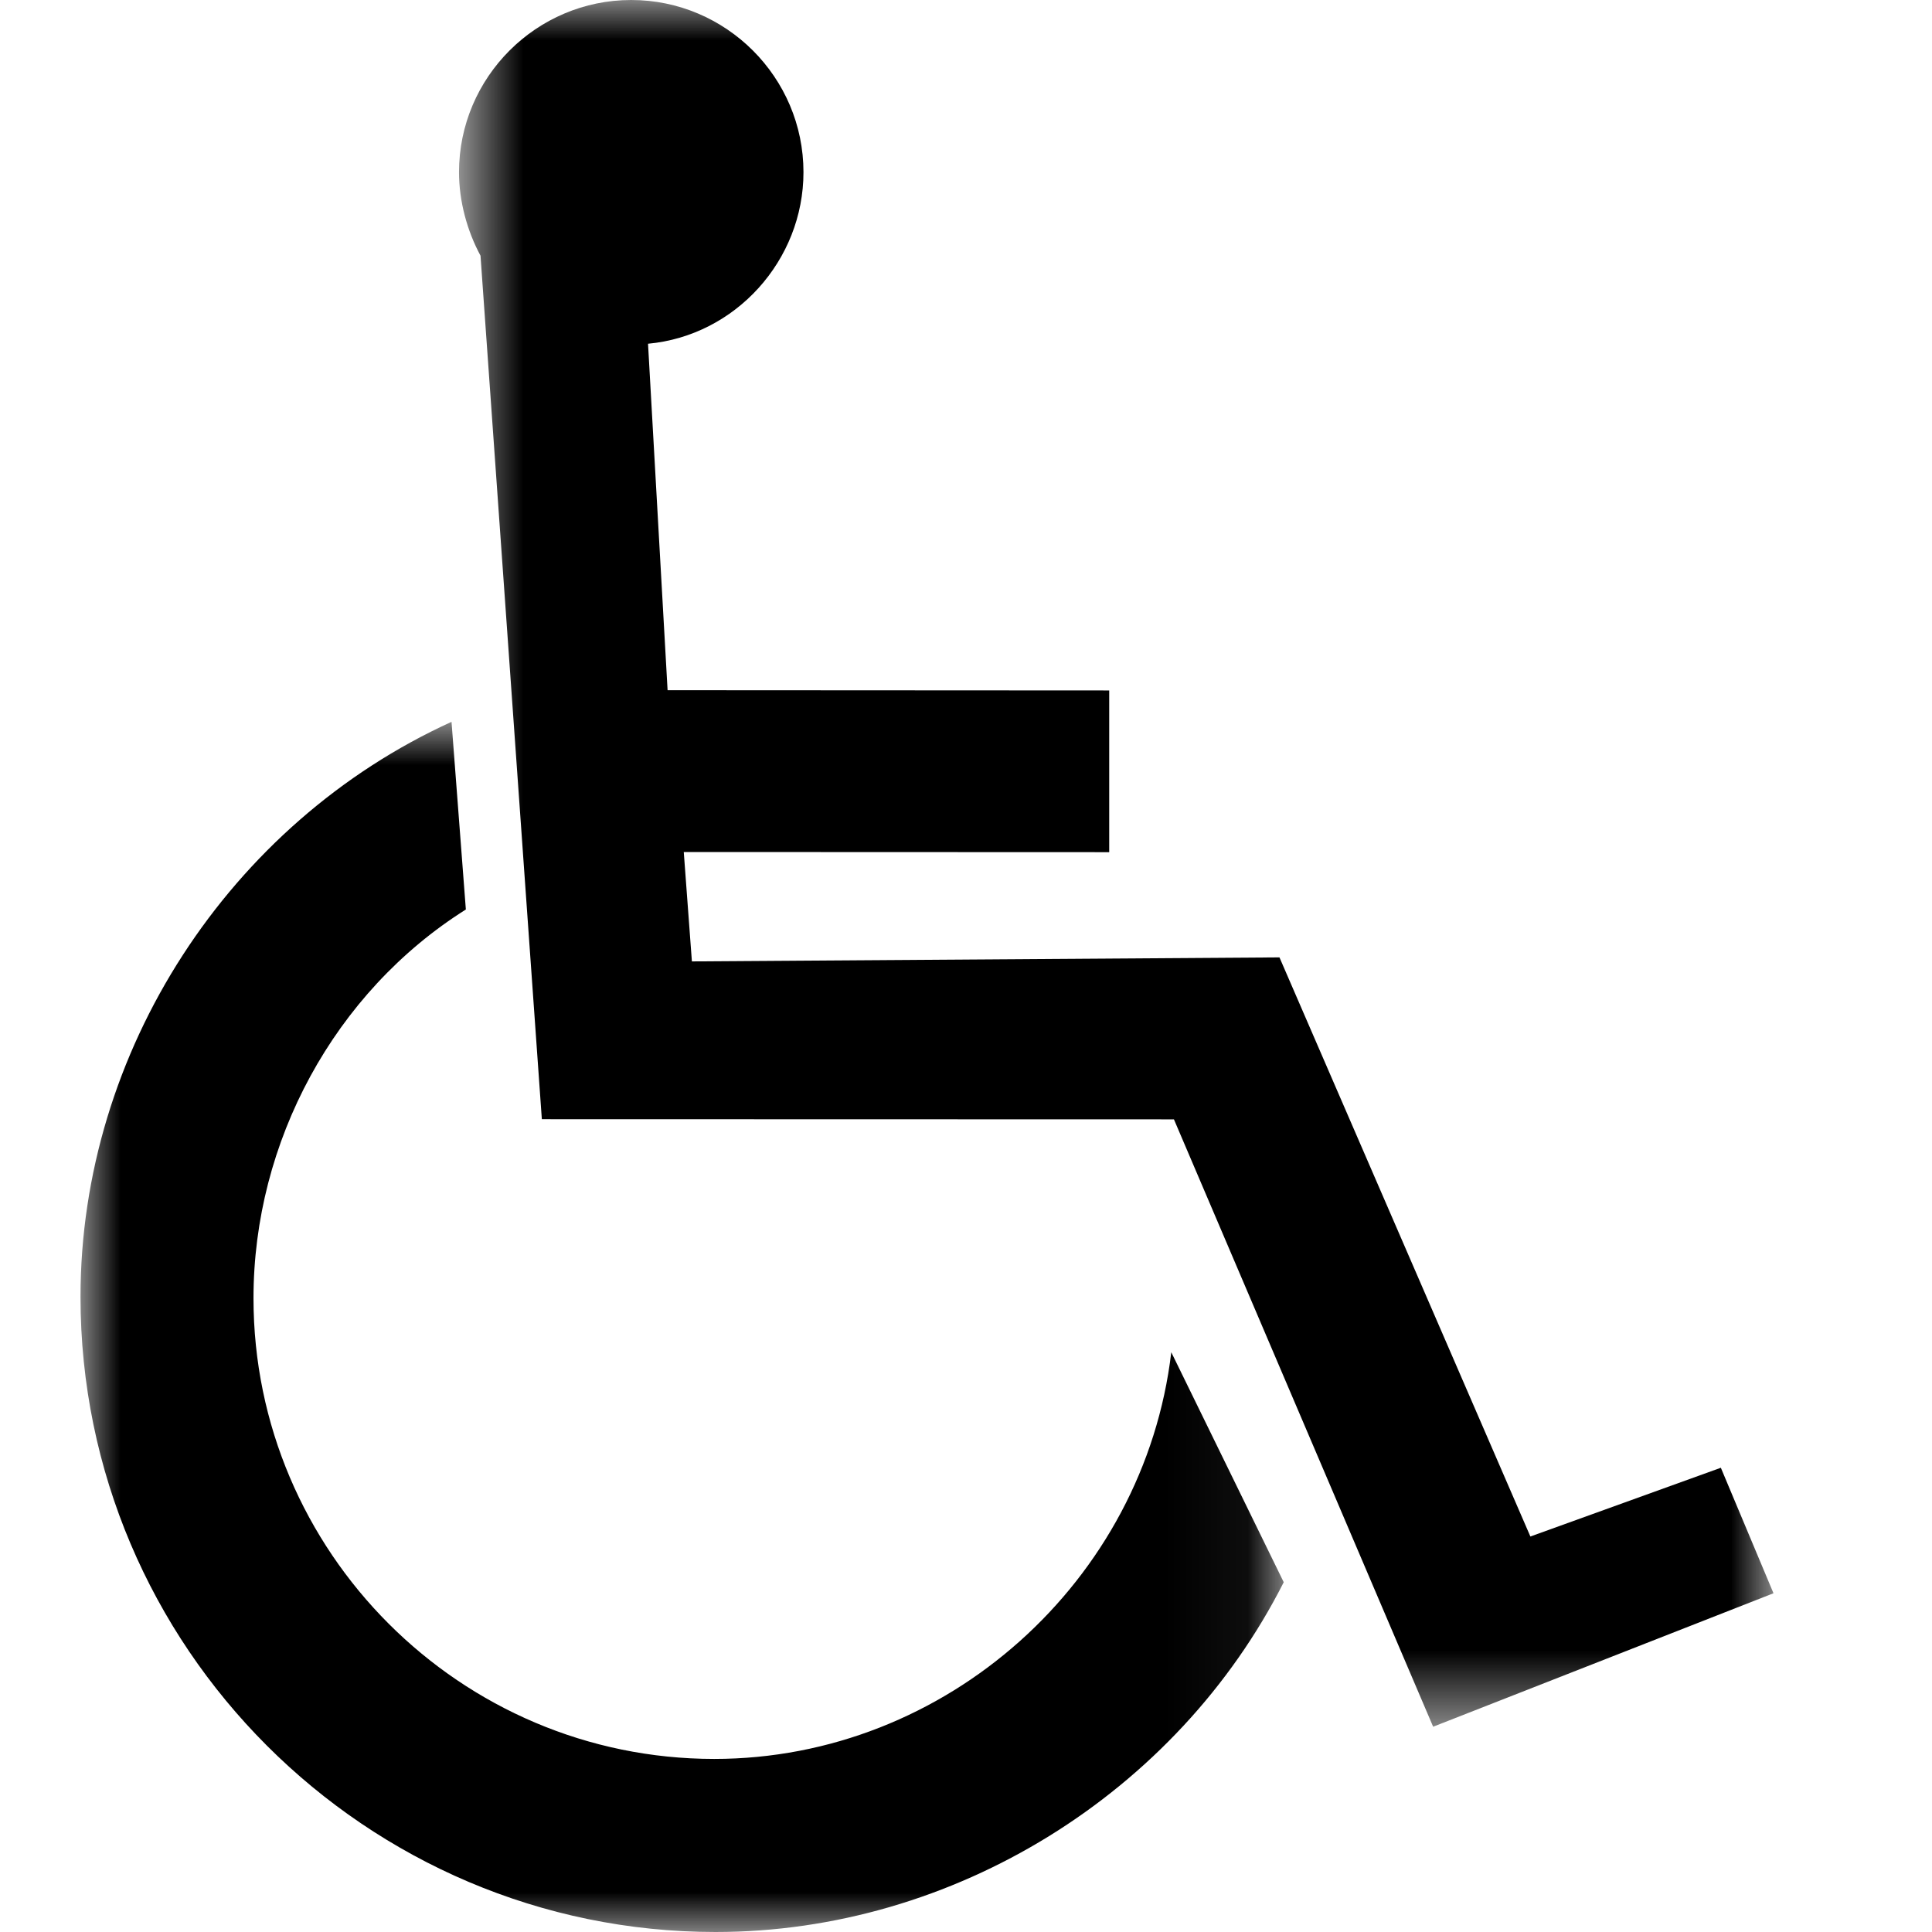 <?xml version="1.0" encoding="UTF-8"?>
<svg width="24px" height="24px" viewBox="0 0 24 24" version="1.1" xmlns="http://www.w3.org/2000/svg" xmlns:xlink="http://www.w3.org/1999/xlink">
    <!-- Generator: Sketch 49.3 (51167) - http://www.bohemiancoding.com/sketch -->
    <title>Icon/Facilities/Accessible/Regular</title>
    <desc>Created with Sketch.</desc>
    <defs>
        <polygon id="path-1" points="5.702 0 22.031 0 22.031 21.45 5.702 21.45"></polygon>
        <polygon id="path-3" points="1 8.967 15.947 8.967 15.947 24 1 24"></polygon>
    </defs>
    <g id="Icon/Facilities/Accessible/Regular" stroke="none" stroke-width="1" fill="none" fill-rule="evenodd">
        <mask id="mask-2" fill="white">
            <use xlink:href="#path-1"></use>
        </mask>
        <g id="Clip-2"></g>
        <path d="M21.377,18.233 L19.011,19.087 L15.894,11.893 L8.595,11.943 L8.494,10.584 L13.779,10.586 L13.779,8.577 L8.293,8.574 L8.05,4.27 C9.137,4.17 9.981,3.234 9.981,2.139 C9.981,0.961 9.019,-5e-05 7.841,-5e-05 C6.663,-5e-05 5.702,0.961 5.702,2.139 C5.702,2.499 5.802,2.867 5.969,3.176 C6.101,5.027 6.2,6.415 6.265,7.341 C6.369,8.799 6.524,10.987 6.731,13.903 L14.583,13.905 L17.803,21.45 L22.031,19.792 L21.377,18.233 Z" id="Fill-1" fill="#000000" mask="url(#mask-2)"></path>
        <mask id="mask-4" fill="white">
            <use xlink:href="#path-3"></use>
        </mask>
        <g id="Clip-5"></g>
        <path d="M8.872,21.85 C5.72,21.85 3.149,19.279 3.149,16.127 C3.149,14.182 4.155,12.326 5.787,11.298 L5.609,8.967 C2.849,10.224 1,13.06 1,16.11 C1,20.456 4.544,24 8.889,24 C11.848,24 14.621,22.274 15.947,19.655 L14.55,16.798 C14.216,19.636 11.756,21.85 8.872,21.85" id="Fill-4" fill="#000000" mask="url(#mask-4)"></path>
    </g>
</svg>